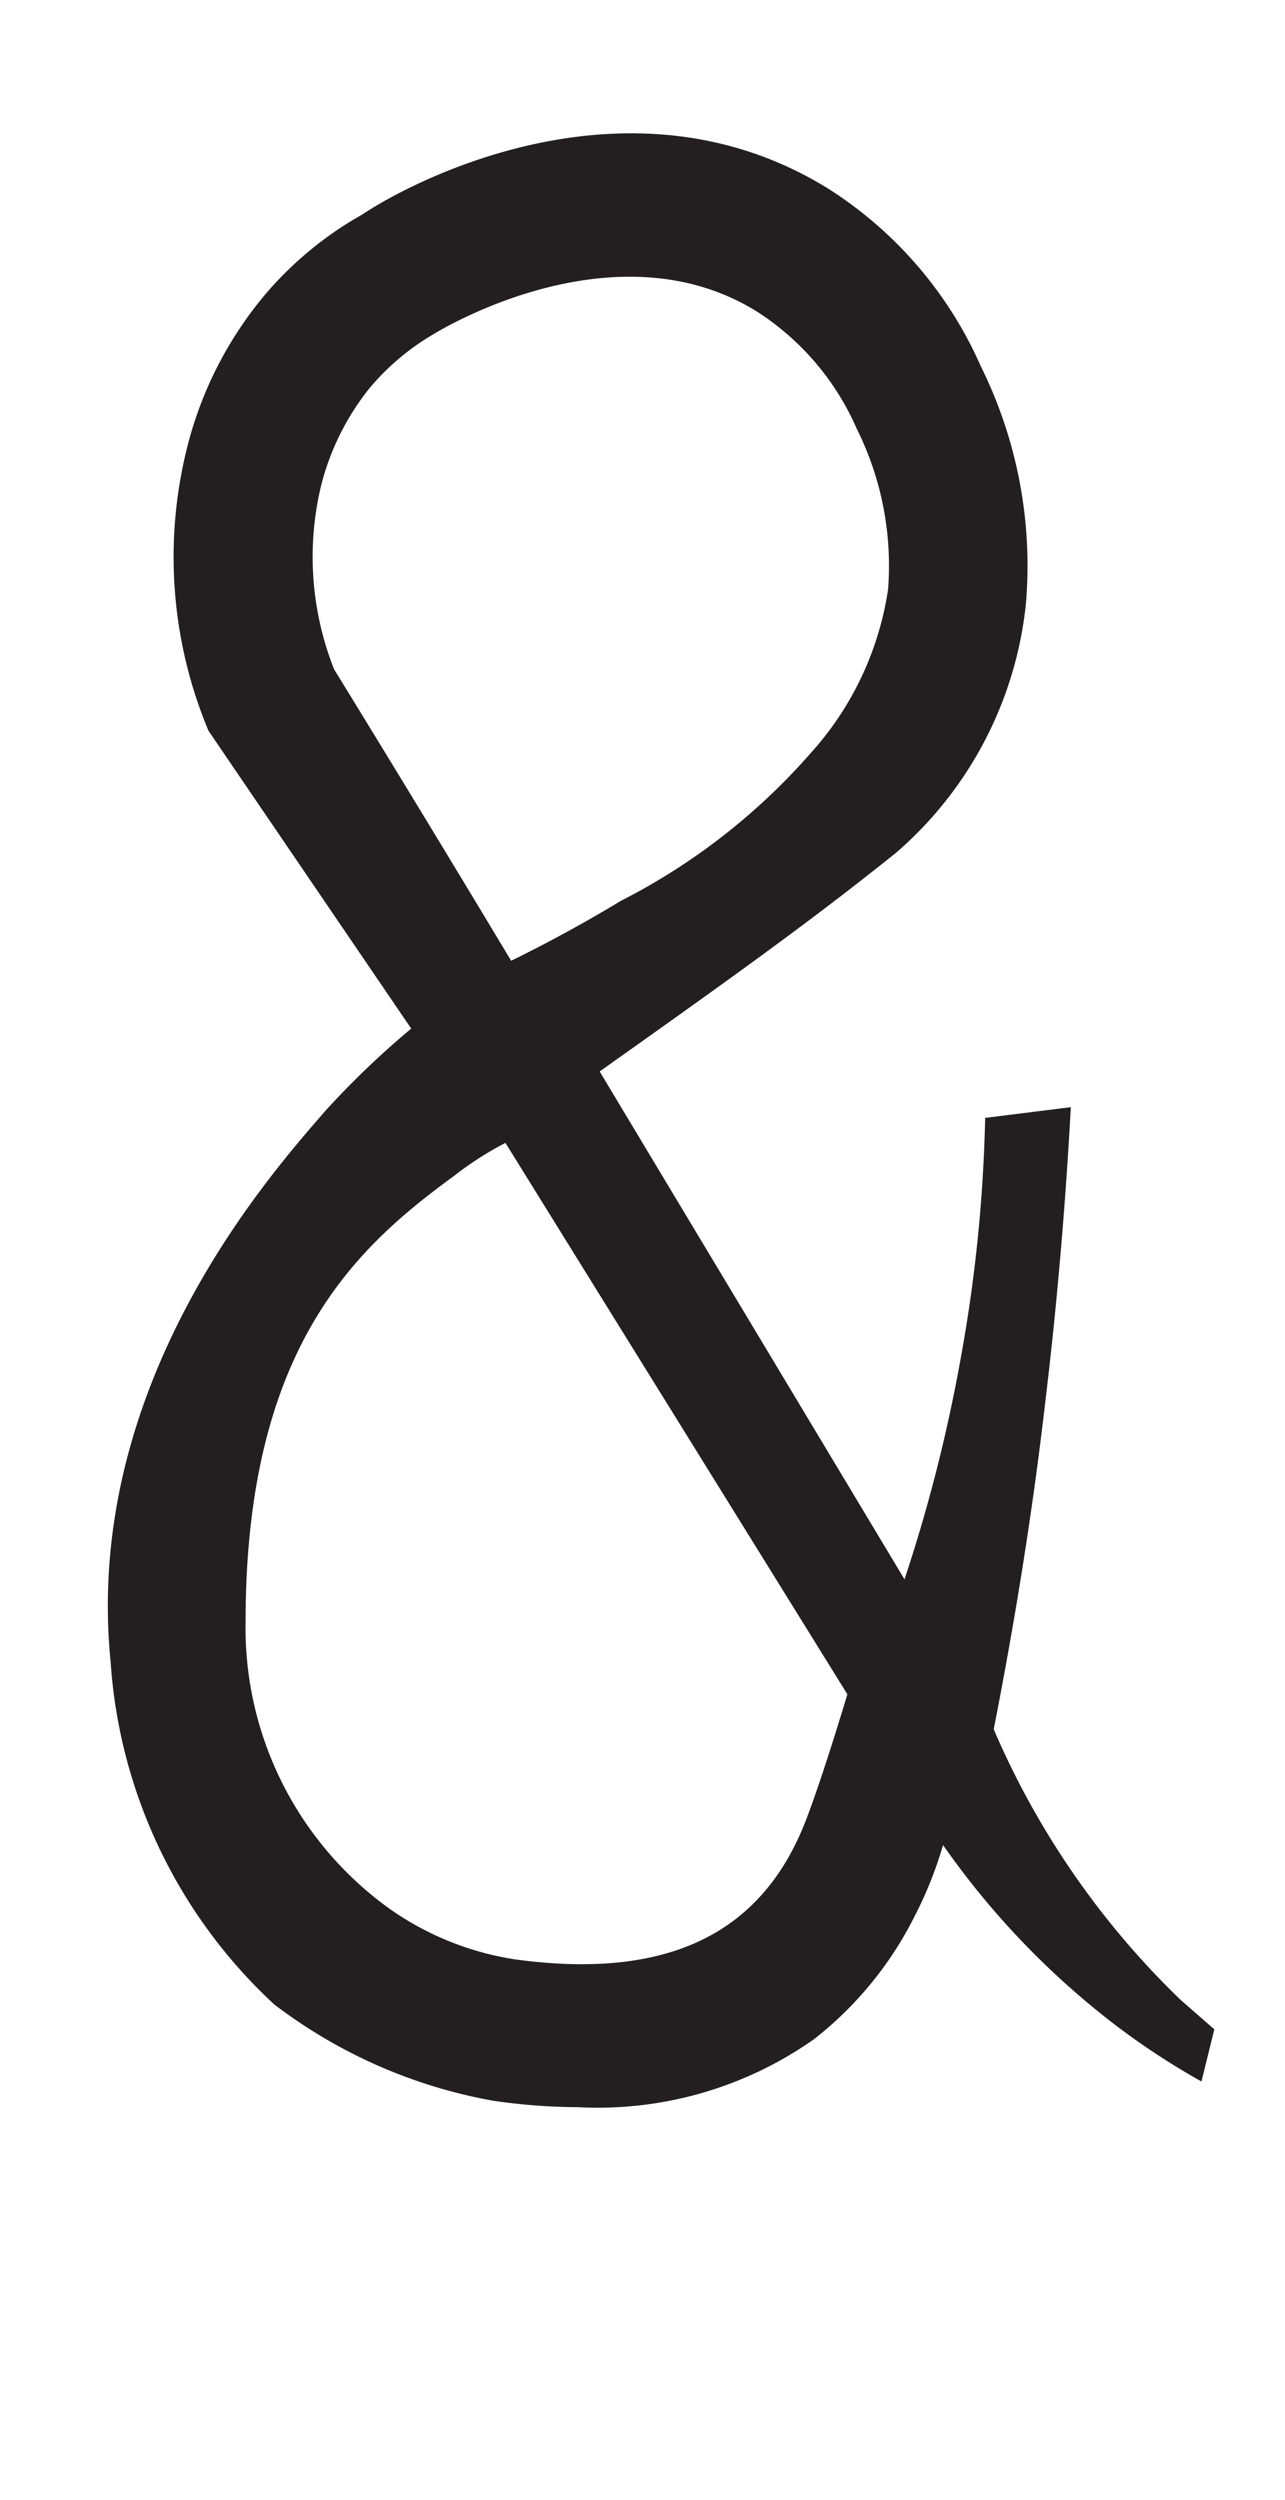 <svg xmlns="http://www.w3.org/2000/svg" viewBox="0 0 18 35"><defs><style>.a{fill:#231f20;}</style></defs><path class="a" d="M8.1,29.5a8.47,8.47,0,0,1-1.19-.09,7.12,7.12,0,0,1-3.07-1.35,7.18,7.18,0,0,1-2.29-4.79c-.39-3.88,2.22-6.81,3-7.71A12.1,12.1,0,0,1,5.76,14.4L2.92,10.23a6.3,6.3,0,0,1-.29-4A5.34,5.34,0,0,1,3.7,4.14,5,5,0,0,1,5.08,3C5.67,2.6,8.77.89,11.6,2.64a5.63,5.63,0,0,1,2.14,2.49,6.28,6.28,0,0,1,.63,3.33,5.33,5.33,0,0,1-1.82,3.48c-1.25,1-2.29,1.74-4.15,3.06l4.27,7.11a22.09,22.09,0,0,0,.77-3,21.3,21.3,0,0,0,.36-3.46L15,15.5c-.07,1.28-.18,2.64-.35,4.06-.19,1.66-.45,3.22-.73,4.65A11.63,11.63,0,0,0,16.54,28l.47.41-.18.73a10.27,10.27,0,0,1-1.18-.77,11.37,11.37,0,0,1-2.44-2.54,5.52,5.52,0,0,1-.4,1,5.05,5.05,0,0,1-1.41,1.72A5.26,5.26,0,0,1,8.1,29.5ZM7.08,16a4.67,4.67,0,0,0-.73.47c-1.37,1-2.91,2.4-2.91,6.24a4.84,4.84,0,0,0,2,4,4.14,4.14,0,0,0,1.77.72c2.12.29,3.46-.34,4.08-1.95.15-.39.35-1,.58-1.76ZM4.68,9.37q1.23,2,2.48,4.08c.37-.18.91-.46,1.54-.84a8.9,8.9,0,0,0,2.65-2.06,4.38,4.38,0,0,0,1.09-2.3A4.3,4.3,0,0,0,12,6,3.71,3.71,0,0,0,10.6,4.36c-1.92-1.19-4.27.16-4.53.32a3.41,3.41,0,0,0-.89.75A3.58,3.58,0,0,0,4.5,6.79,4.27,4.27,0,0,0,4.68,9.37Z"/></svg>